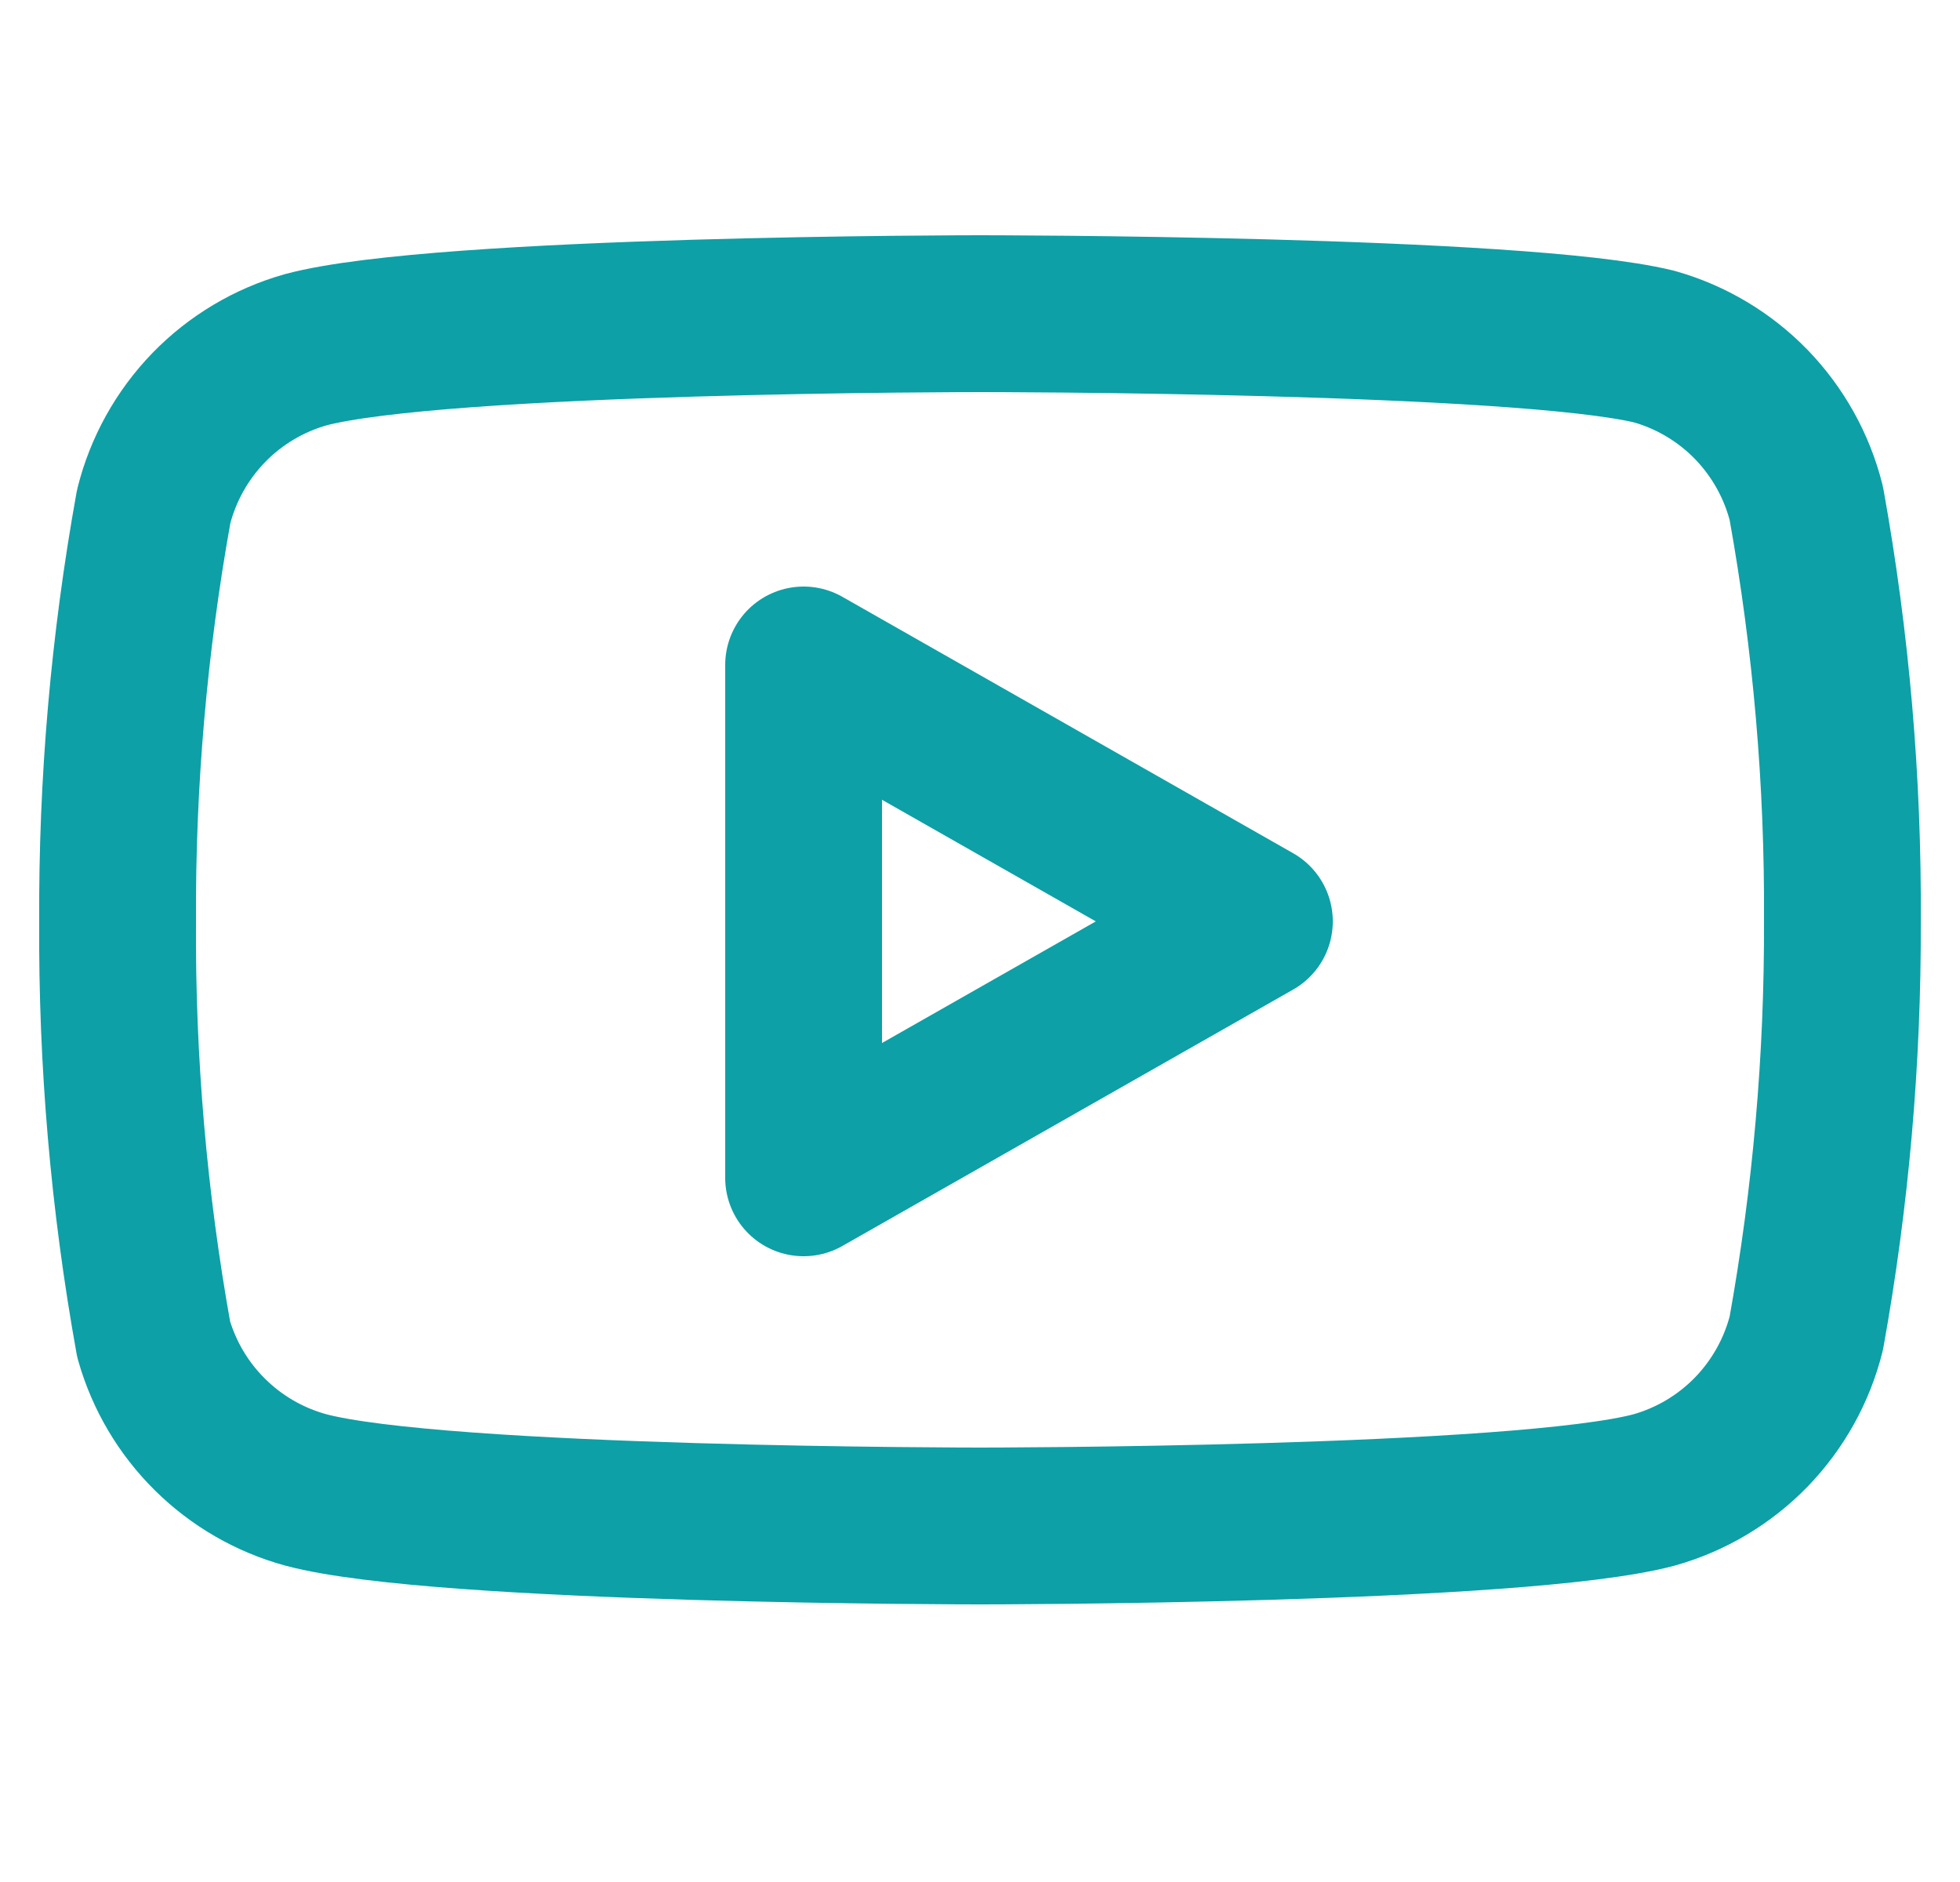 <svg width="25" height="24" viewBox="0 0 25 24" fill="none" xmlns="http://www.w3.org/2000/svg">
<g clip-path="url(#clip0)">
<path d="M23.04 6.42C22.921 5.945 22.679 5.511 22.339 5.159C21.998 4.808 21.571 4.553 21.1 4.42C19.38 4 12.5 4 12.5 4C12.5 4 5.62 4 3.9 4.46C3.429 4.593 3.002 4.848 2.661 5.199C2.321 5.551 2.079 5.985 1.96 6.46C1.645 8.206 1.491 9.976 1.5 11.75C1.489 13.537 1.643 15.321 1.96 17.08C2.091 17.54 2.338 17.958 2.678 18.294C3.018 18.631 3.439 18.874 3.9 19C5.62 19.46 12.5 19.46 12.5 19.46C12.5 19.46 19.38 19.46 21.1 19C21.571 18.867 21.998 18.612 22.339 18.261C22.679 17.909 22.921 17.475 23.04 17C23.352 15.268 23.506 13.51 23.5 11.75C23.511 9.963 23.357 8.179 23.04 6.42V6.42Z" stroke="#0DA0A6" stroke-width="2" stroke-linecap="round" stroke-linejoin="round"/>
<path d="M10.25 15.02L16 11.75L10.25 8.48V15.02Z" stroke="#0DA0A6" stroke-width="2" stroke-linecap="round" stroke-linejoin="round"/>
</g>
<defs>
<clipPath id="clip0">
<rect width="24" height="24" fill="white" transform="translate(0.5)"/>
</clipPath>
</defs>
</svg>
